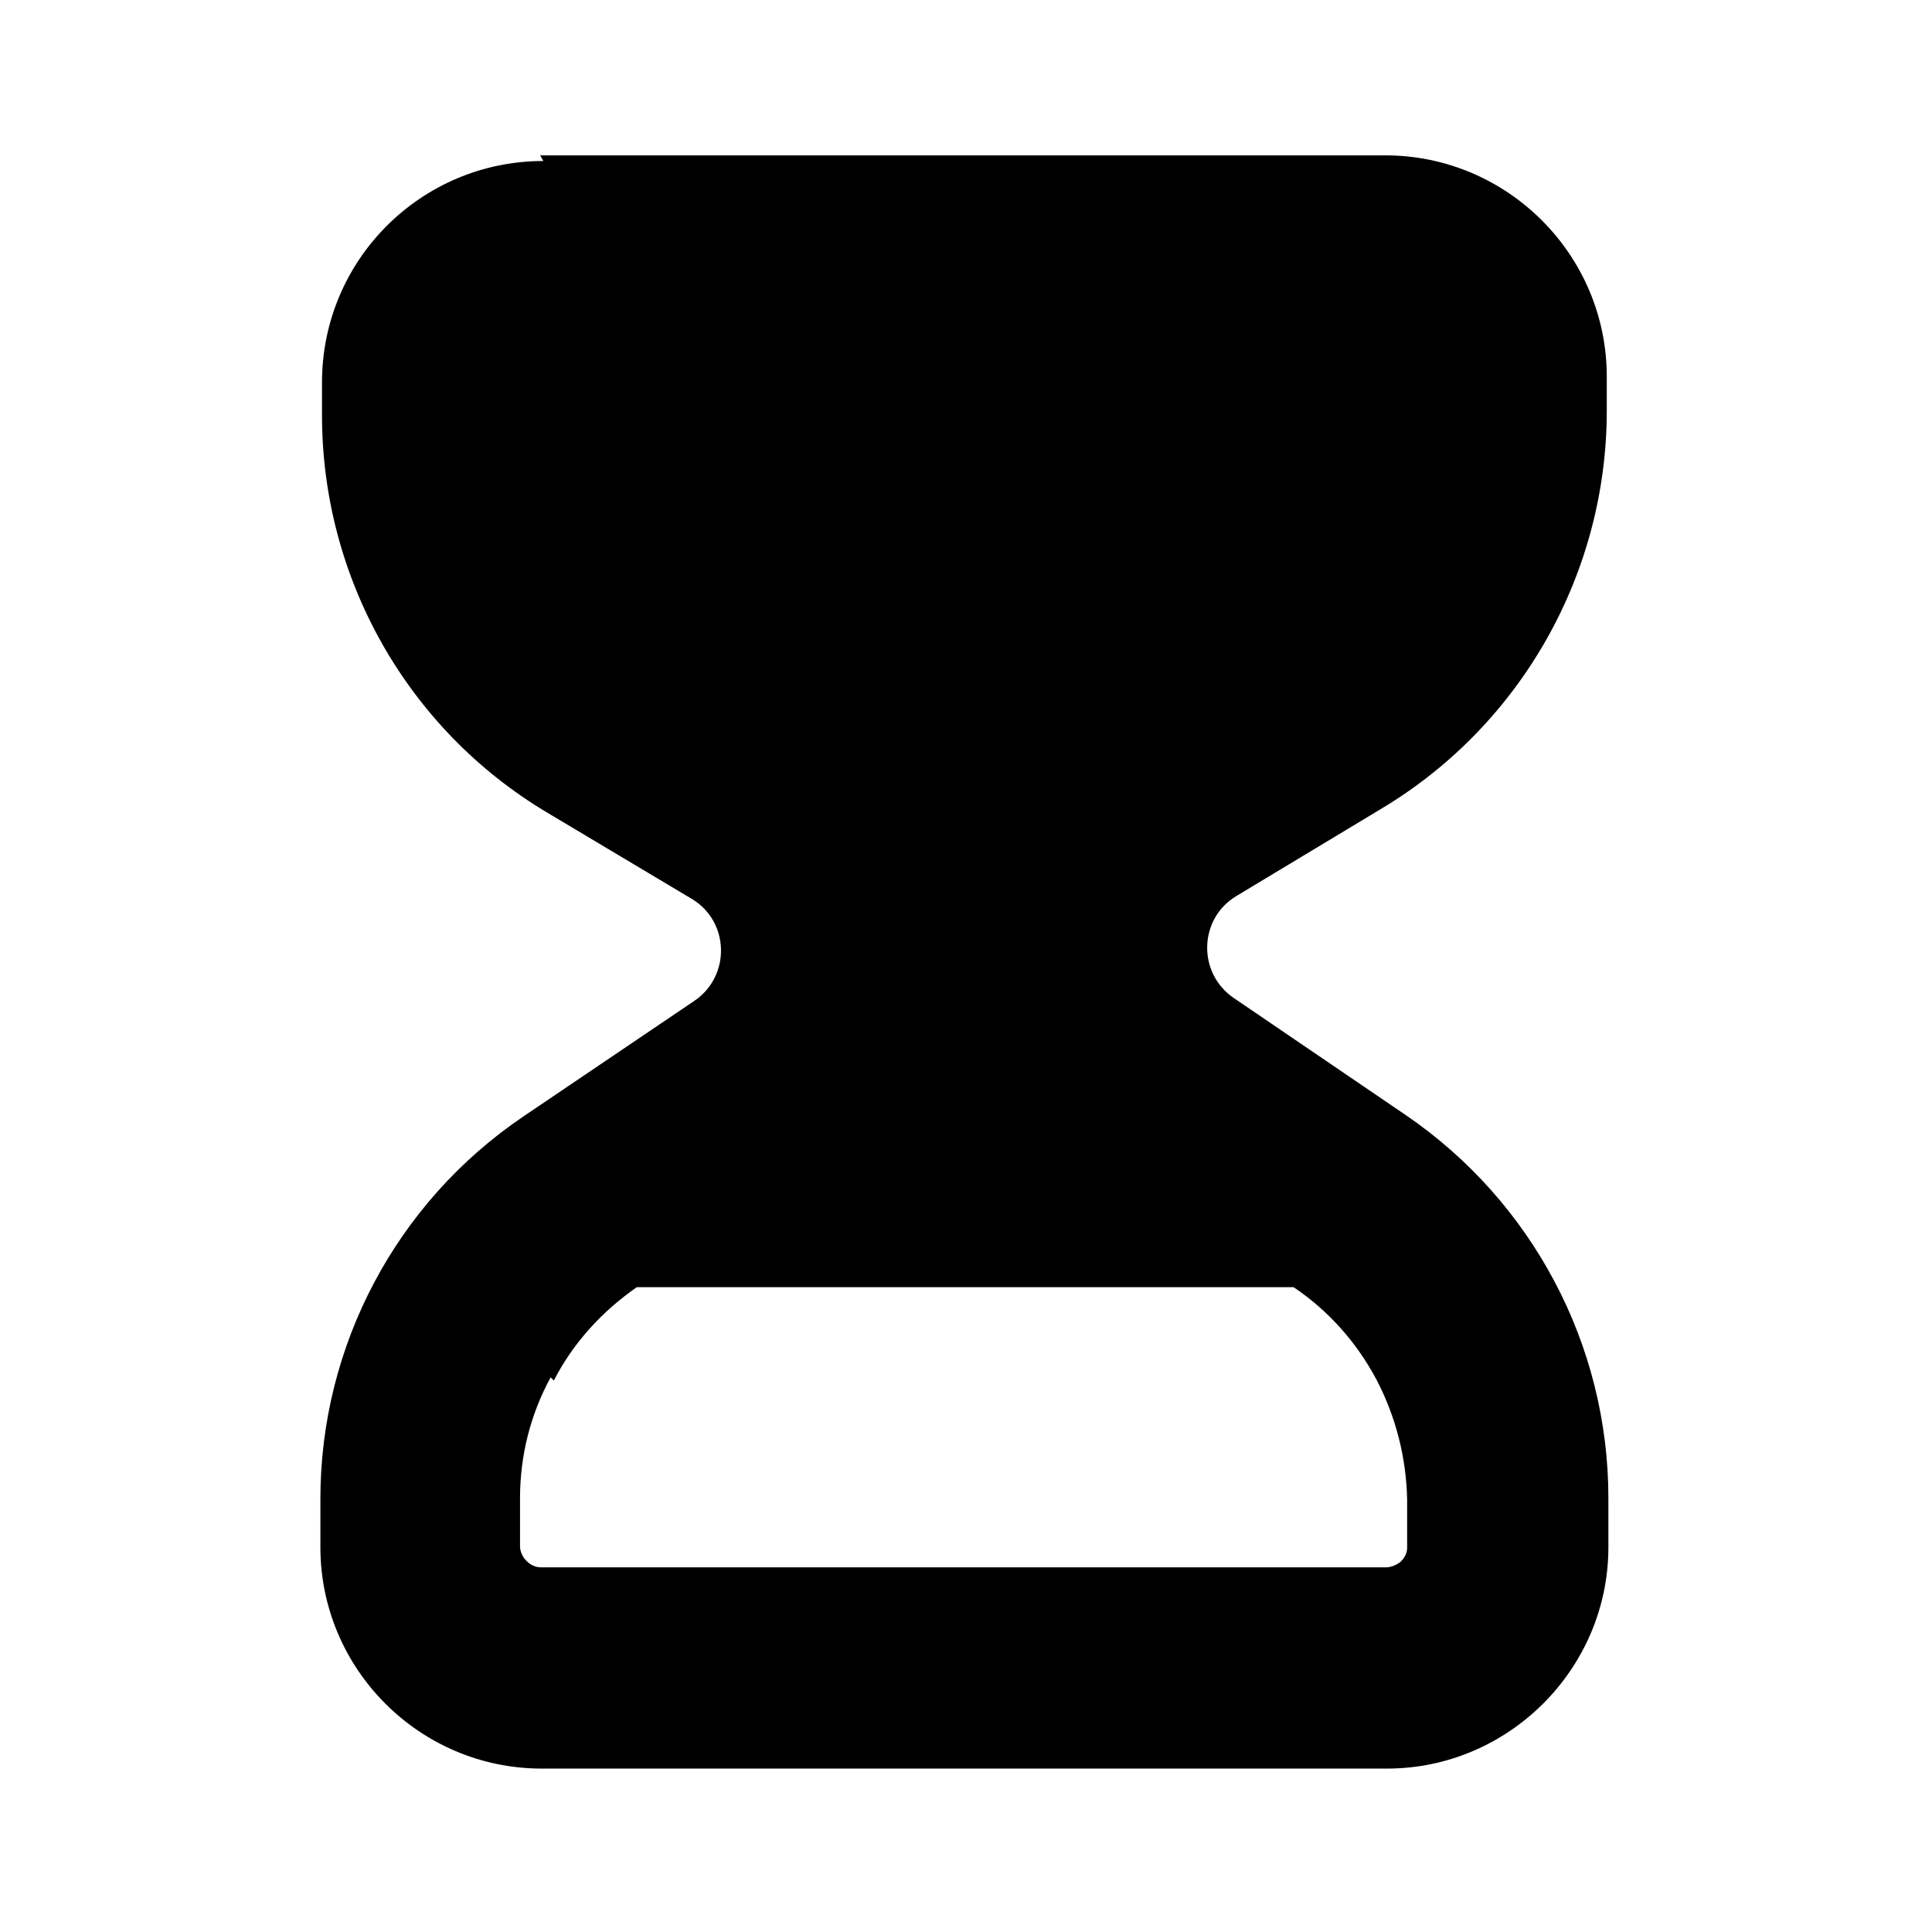 <svg viewBox="0 0 24 24" xmlns="http://www.w3.org/2000/svg"><path fill="currentColor" fill-rule="evenodd" d="M6.75 2C5.23 2 4 3.23 4 4.75v.41c0 2.01 1.05 3.89 2.79 4.93l1.81 1.08c.46.28.48.95.03 1.26L6.5 13.87c-1.58 1.07-2.52 2.85-2.52 4.75v.6c0 1.51 1.23 2.75 2.75 2.75h10.5c1.51 0 2.75-1.24 2.75-2.75v-.61c0-1.91-.95-3.69-2.52-4.76l-2.13-1.45c-.46-.31-.44-.99.03-1.27l1.81-1.09C18.9 9 19.96 7.12 19.96 5.1v-.42c0-1.52-1.24-2.75-2.75-2.75H6.71Zm.13 15.15c.24-.47.6-.86 1.03-1.16h8.16c.43.29.78.68 1.03 1.15 .24.46.37.97.38 1.49v.6c0 .06-.03.12-.08.17 -.05.04-.12.07-.18.07H6.72c-.07 0-.13-.03-.18-.08 -.05-.05-.08-.12-.08-.18v-.6c0-.53.13-1.04.38-1.5Z"/></svg>